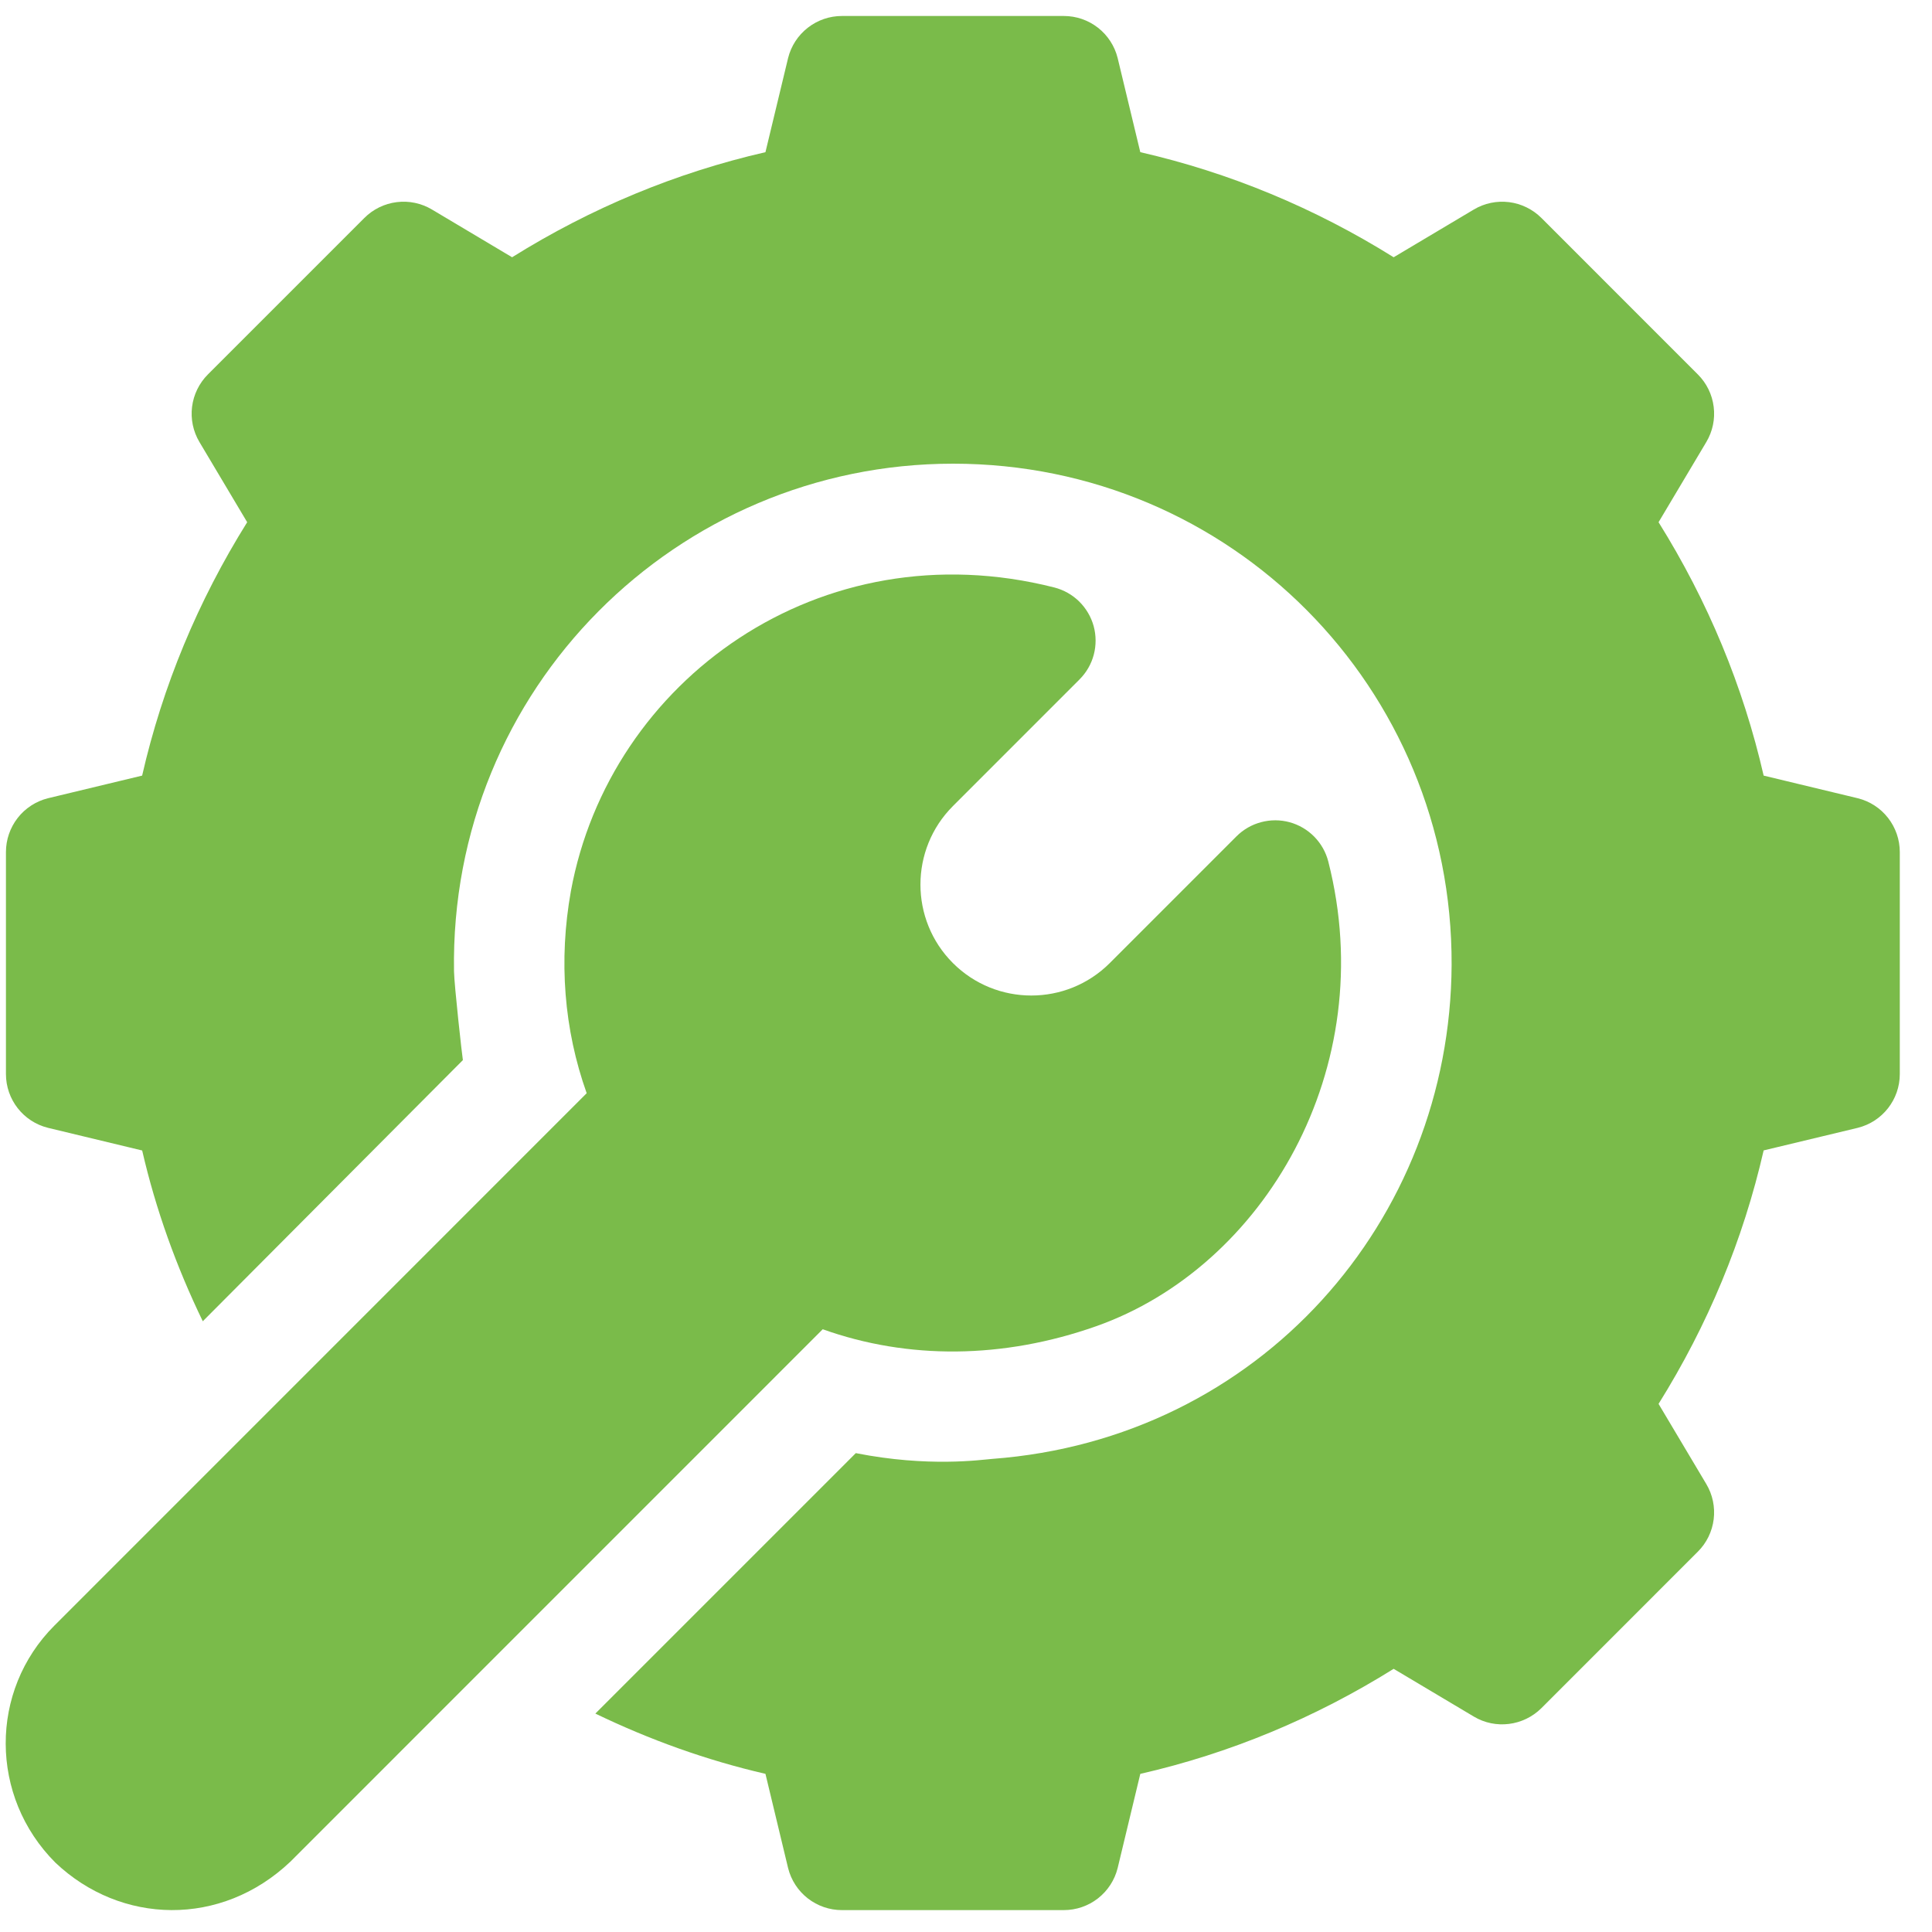 <svg width="51" height="51" viewBox="0 0 51 51" id="started" fill="none" xmlns="http://www.w3.org/2000/svg">
<path d="M12.219 27.984C12.248 27.955 12.25 27.952 12.219 27.984Z" fill="#7ABB4A"/>
<path d="M49.042 21.072L46.556 20.474C46.015 18.113 45.084 15.87 43.782 13.785L45.042 11.669C45.209 11.389 45.278 11.062 45.237 10.738C45.197 10.415 45.05 10.114 44.819 9.884L40.69 5.754C40.459 5.524 40.159 5.377 39.836 5.336C39.512 5.296 39.185 5.364 38.905 5.531L36.789 6.791C34.704 5.489 32.461 4.558 30.101 4.017L29.503 1.531C29.424 1.214 29.241 0.933 28.984 0.732C28.727 0.531 28.41 0.422 28.083 0.422H22.224C21.898 0.422 21.581 0.531 21.324 0.732C21.066 0.933 20.883 1.214 20.804 1.531L20.206 4.017C17.846 4.558 15.604 5.489 13.518 6.791L11.403 5.531C11.123 5.364 10.795 5.295 10.472 5.336C10.149 5.376 9.848 5.523 9.618 5.754L5.488 9.884C5.258 10.114 5.111 10.415 5.07 10.738C5.03 11.061 5.098 11.389 5.265 11.669L6.525 13.785C5.223 15.87 4.292 18.113 3.752 20.474L1.265 21.072C0.949 21.151 0.668 21.334 0.467 21.591C0.266 21.849 0.157 22.166 0.157 22.492V28.352C0.157 29.024 0.614 29.61 1.267 29.772L3.753 30.37C4.113 31.934 4.656 33.437 5.353 34.878C6.428 33.798 11.831 28.371 12.219 27.984C12.2 27.885 11.991 26.008 11.985 25.643C11.861 18.178 17.872 12.24 25.159 12.24C32.496 12.24 38.347 18.157 38.319 25.468C38.288 32.229 33.242 37.985 26.195 38.511C25.89 38.535 24.512 38.738 22.591 38.359L15.716 45.234C17.152 45.927 18.649 46.466 20.206 46.825L20.804 49.313C20.883 49.63 21.066 49.911 21.323 50.112C21.581 50.313 21.898 50.422 22.224 50.422H28.083C28.409 50.422 28.726 50.313 28.984 50.112C29.241 49.911 29.424 49.63 29.503 49.313L30.101 46.826C32.461 46.286 34.704 45.355 36.789 44.053L38.905 45.313C39.478 45.656 40.215 45.562 40.69 45.09L44.819 40.96C45.05 40.73 45.197 40.429 45.237 40.105C45.277 39.782 45.209 39.455 45.042 39.175L43.782 37.059C45.085 34.973 46.015 32.73 46.556 30.368L49.04 29.772C49.693 29.61 50.15 29.024 50.15 28.352V22.492C50.15 22.166 50.041 21.849 49.84 21.591C49.64 21.334 49.359 21.151 49.042 21.072Z" fill="#7ABB4A"/>
<path d="M35.064 22.744C35.001 22.496 34.873 22.27 34.694 22.087C34.515 21.905 34.291 21.773 34.044 21.705C33.798 21.638 33.538 21.637 33.291 21.703C33.044 21.768 32.819 21.898 32.638 22.079L29.296 25.422C28.153 26.565 26.296 26.565 25.154 25.422C24.012 24.28 24.012 22.421 25.154 21.279L28.497 17.935C28.678 17.754 28.808 17.529 28.873 17.282C28.938 17.035 28.937 16.775 28.87 16.528C28.802 16.282 28.67 16.058 28.488 15.878C28.306 15.699 28.079 15.572 27.832 15.508C21.651 13.938 16.09 17.964 15.07 23.524C14.742 25.355 14.888 27.179 15.487 28.858C14.654 29.692 1.781 42.566 1.435 42.912C-0.282 44.63 -0.282 47.425 1.463 49.17C3.191 50.809 5.839 50.878 7.666 49.143L21.718 35.089C23.968 35.893 26.478 35.876 28.934 35.01C33.359 33.448 36.456 28.207 35.064 22.744Z" fill="#7ABB4A"/>
</svg>
